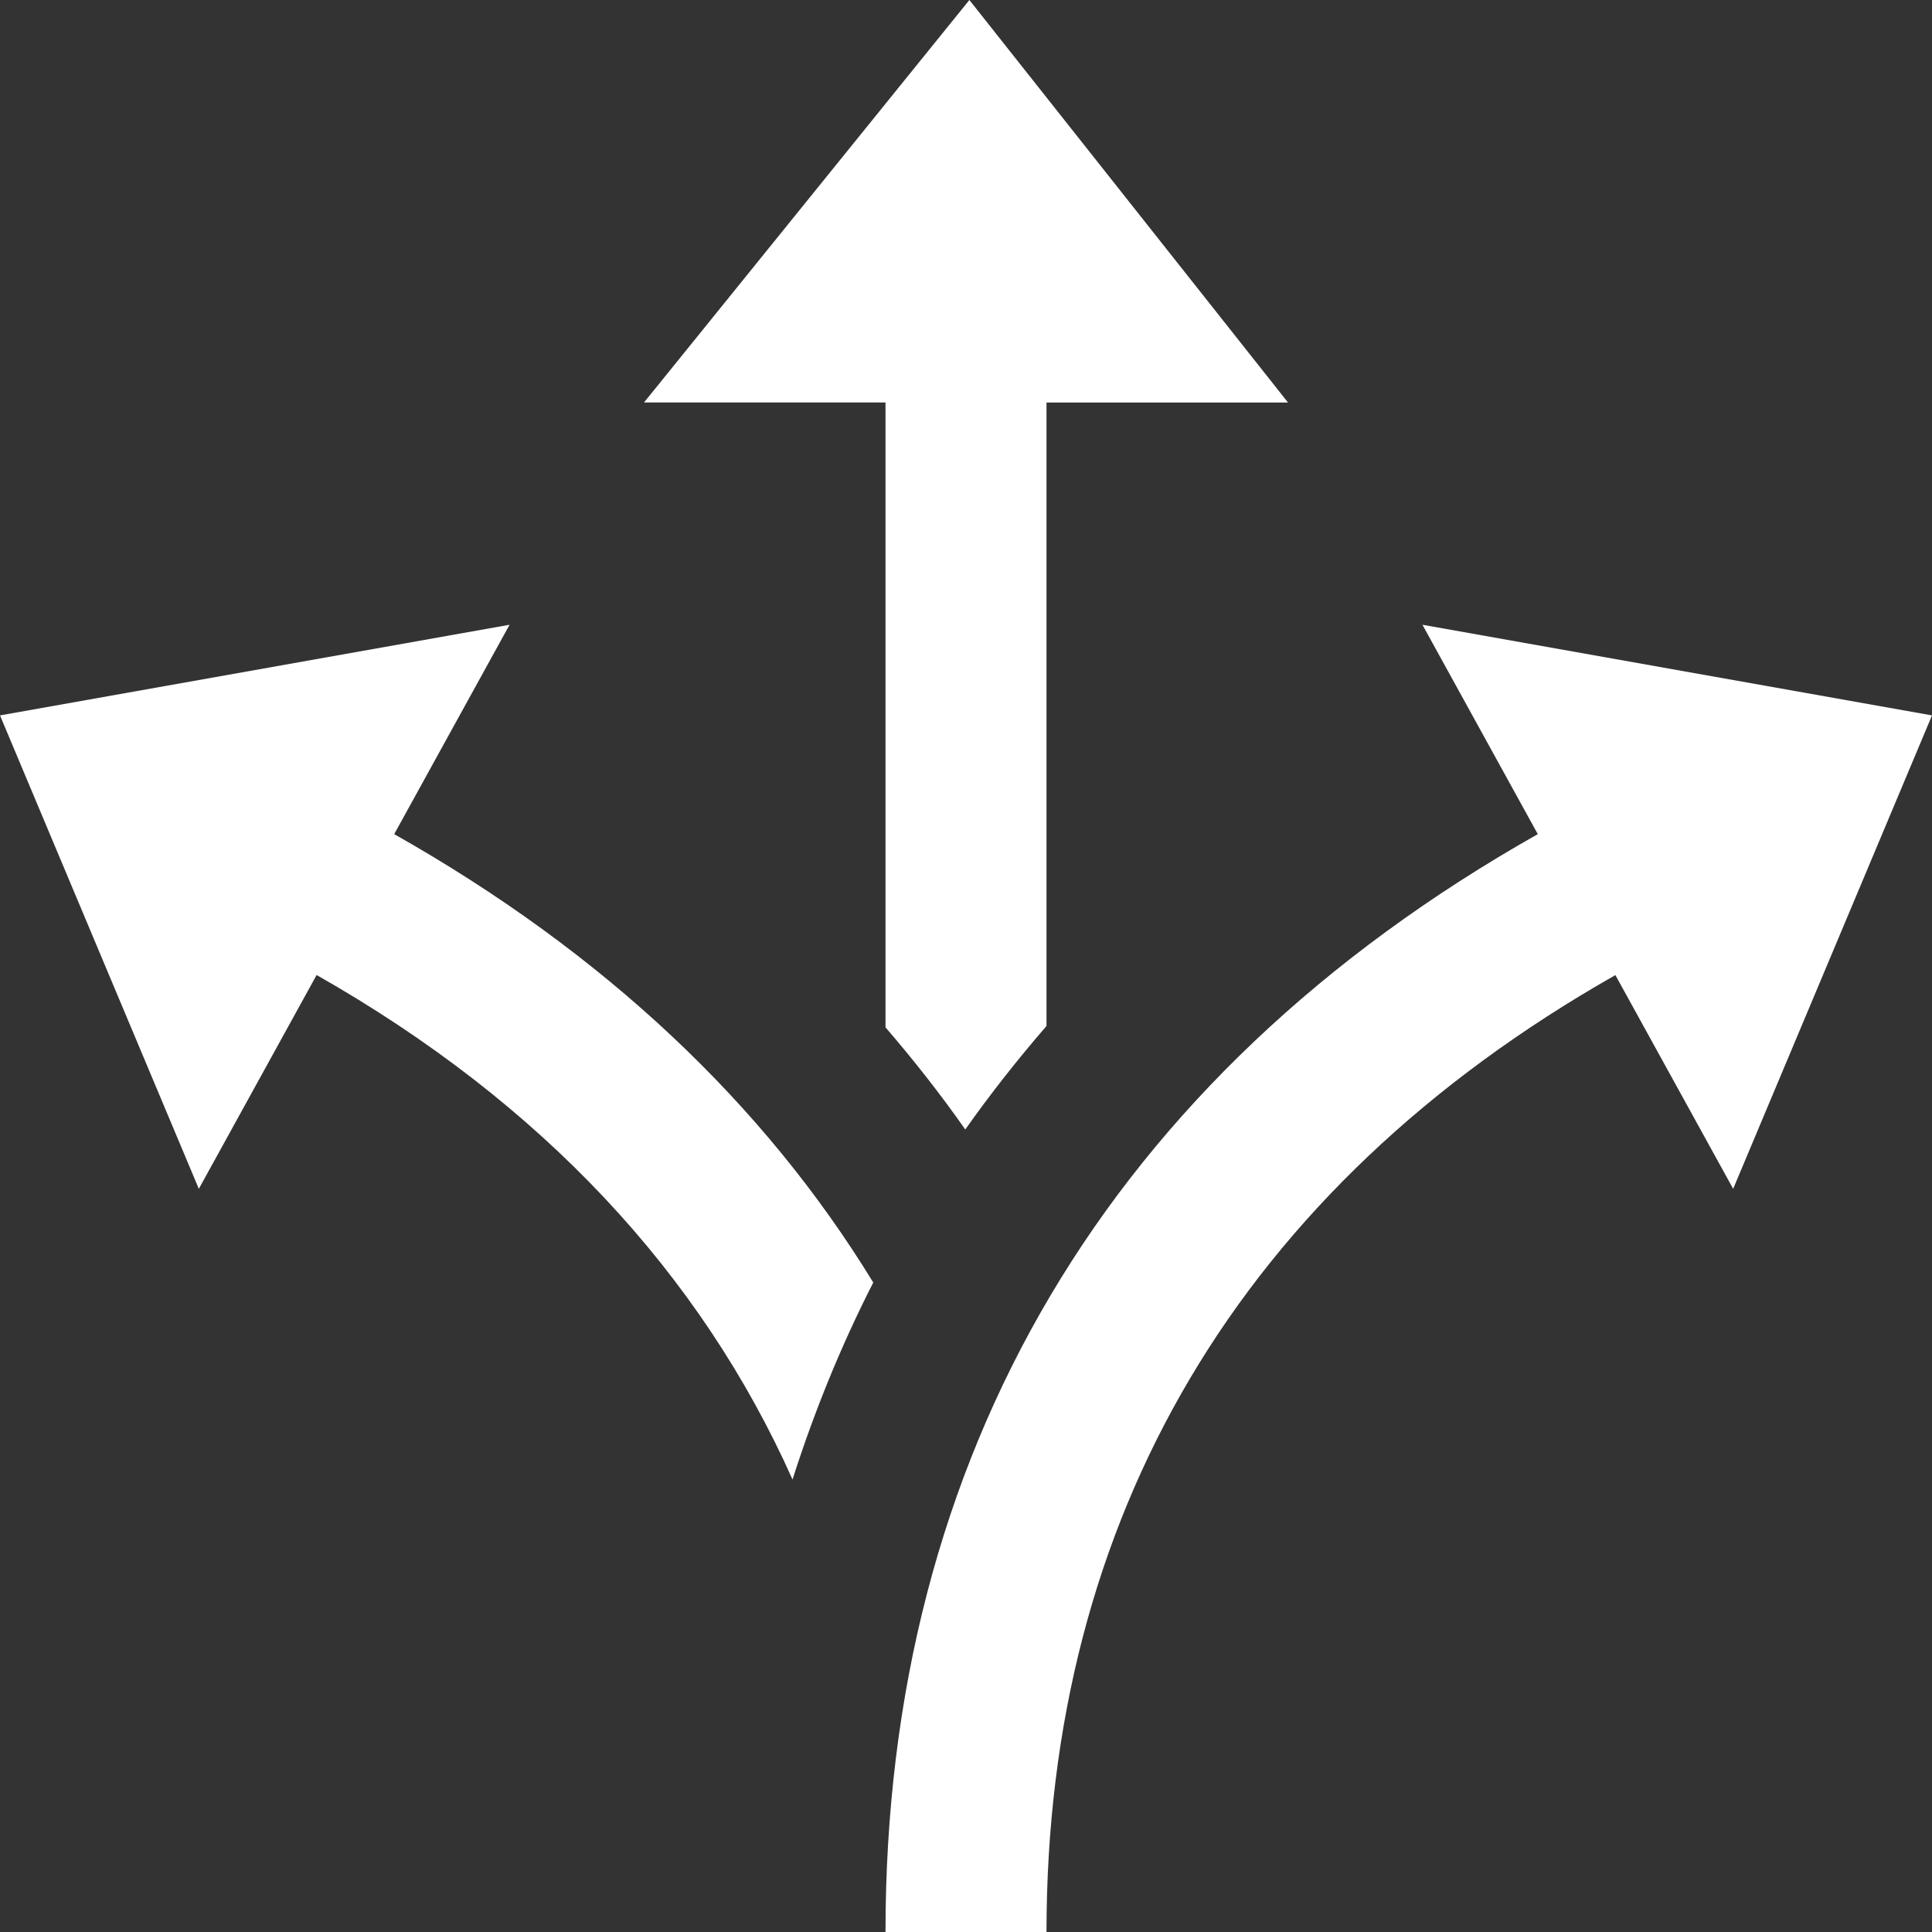 <svg fill="#fff" xmlns="http://www.w3.org/2000/svg" width="24" height="24" viewBox="0 0 24 24"><rect x="0" y="0" width="24" height="24" fill="#333333" stroke="none"/><path d="M10.848 15.932c-.399.781-.732 1.599-1.003 2.447-1.14-2.552-3.109-4.676-5.912-6.267l-1.463 2.656-2.47-5.881 6.33-1.126-1.433 2.601c2.606 1.472 4.593 3.349 5.951 5.57zm9.219-3.819l1.463 2.655 2.47-5.881-6.33-1.126 1.433 2.601c-5.339 3.017-8.103 7.72-8.103 13.638h2c0-5.144 2.405-9.241 7.067-11.887zm-8.025-12.113l-4.042 5h3v7.762c.352.409.684.831.991 1.269.312-.443.65-.87 1.009-1.286v-7.745h3l-3.958-5z"/></svg>